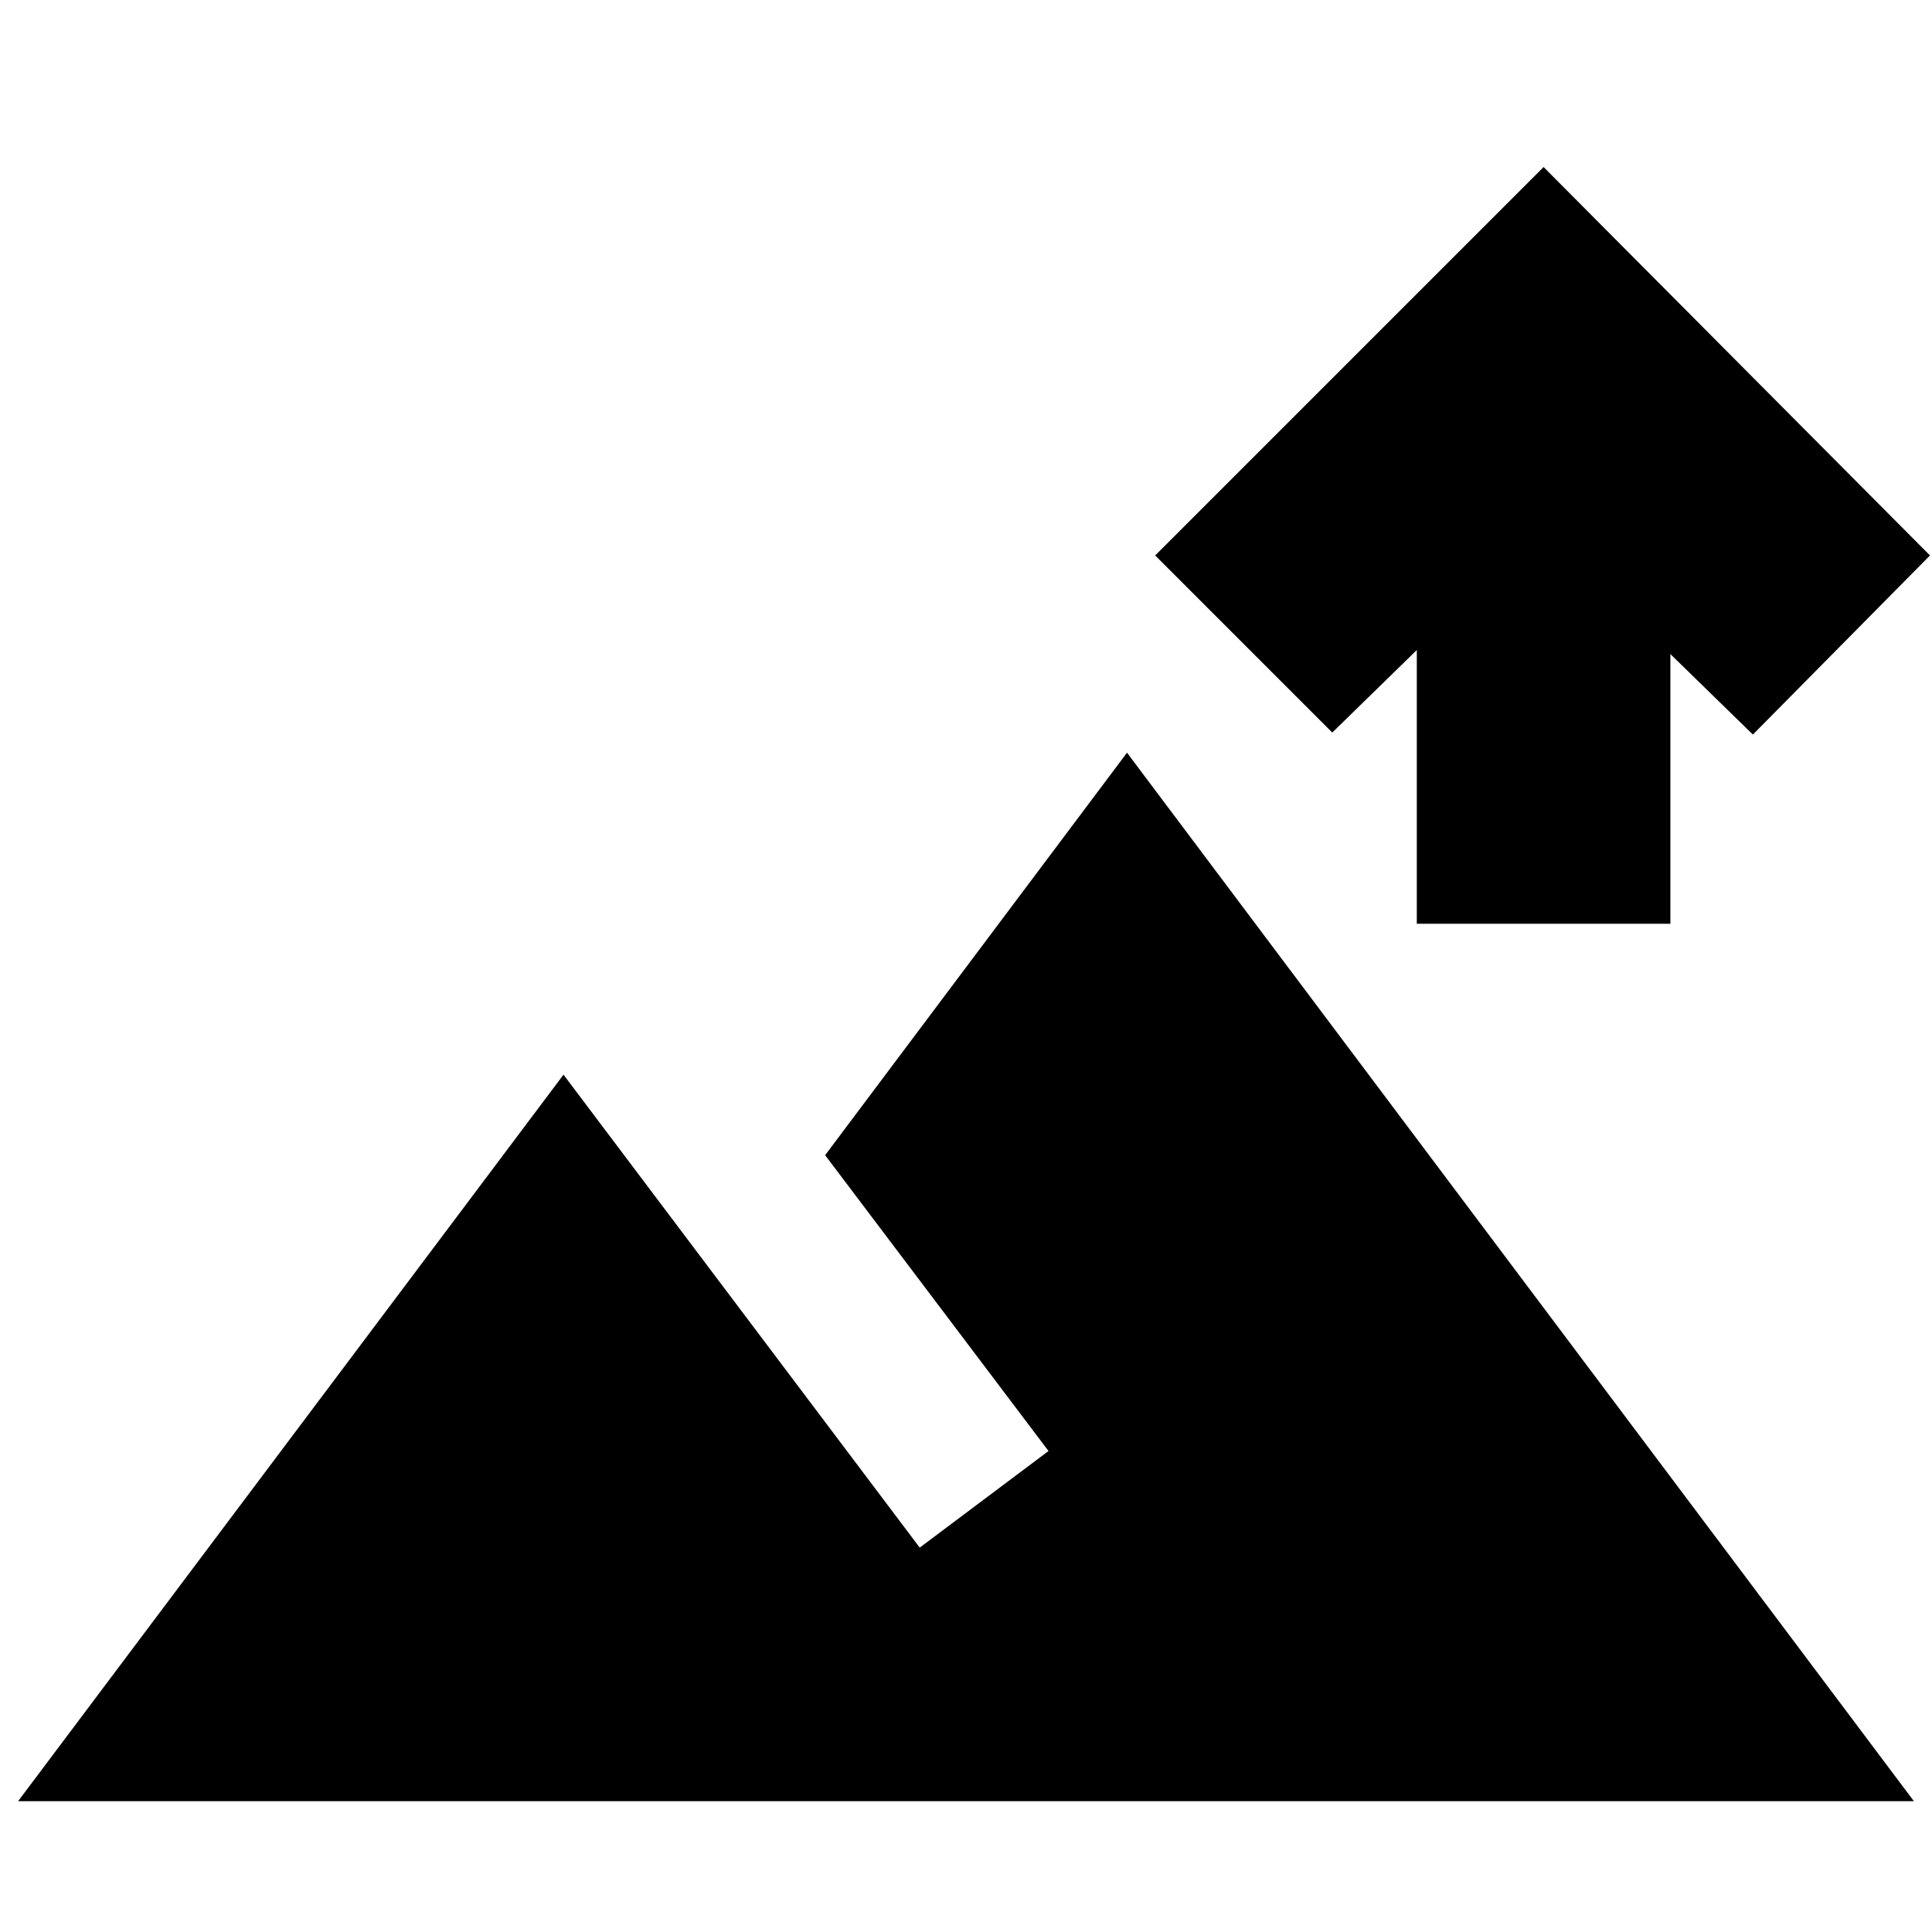 <svg xmlns="http://www.w3.org/2000/svg" height="24" width="24"><path d="M17.6 11.475v-3.4L16.55 9.1l-2.2-2.2 4.825-4.825 4.8 4.825-2.2 2.225-1.025-1v3.35ZM.225 22.375 7 13.35l4.425 5.875 1.6-1.2-2.775-3.675 3.75-5 9.775 13.025Z"/></svg>